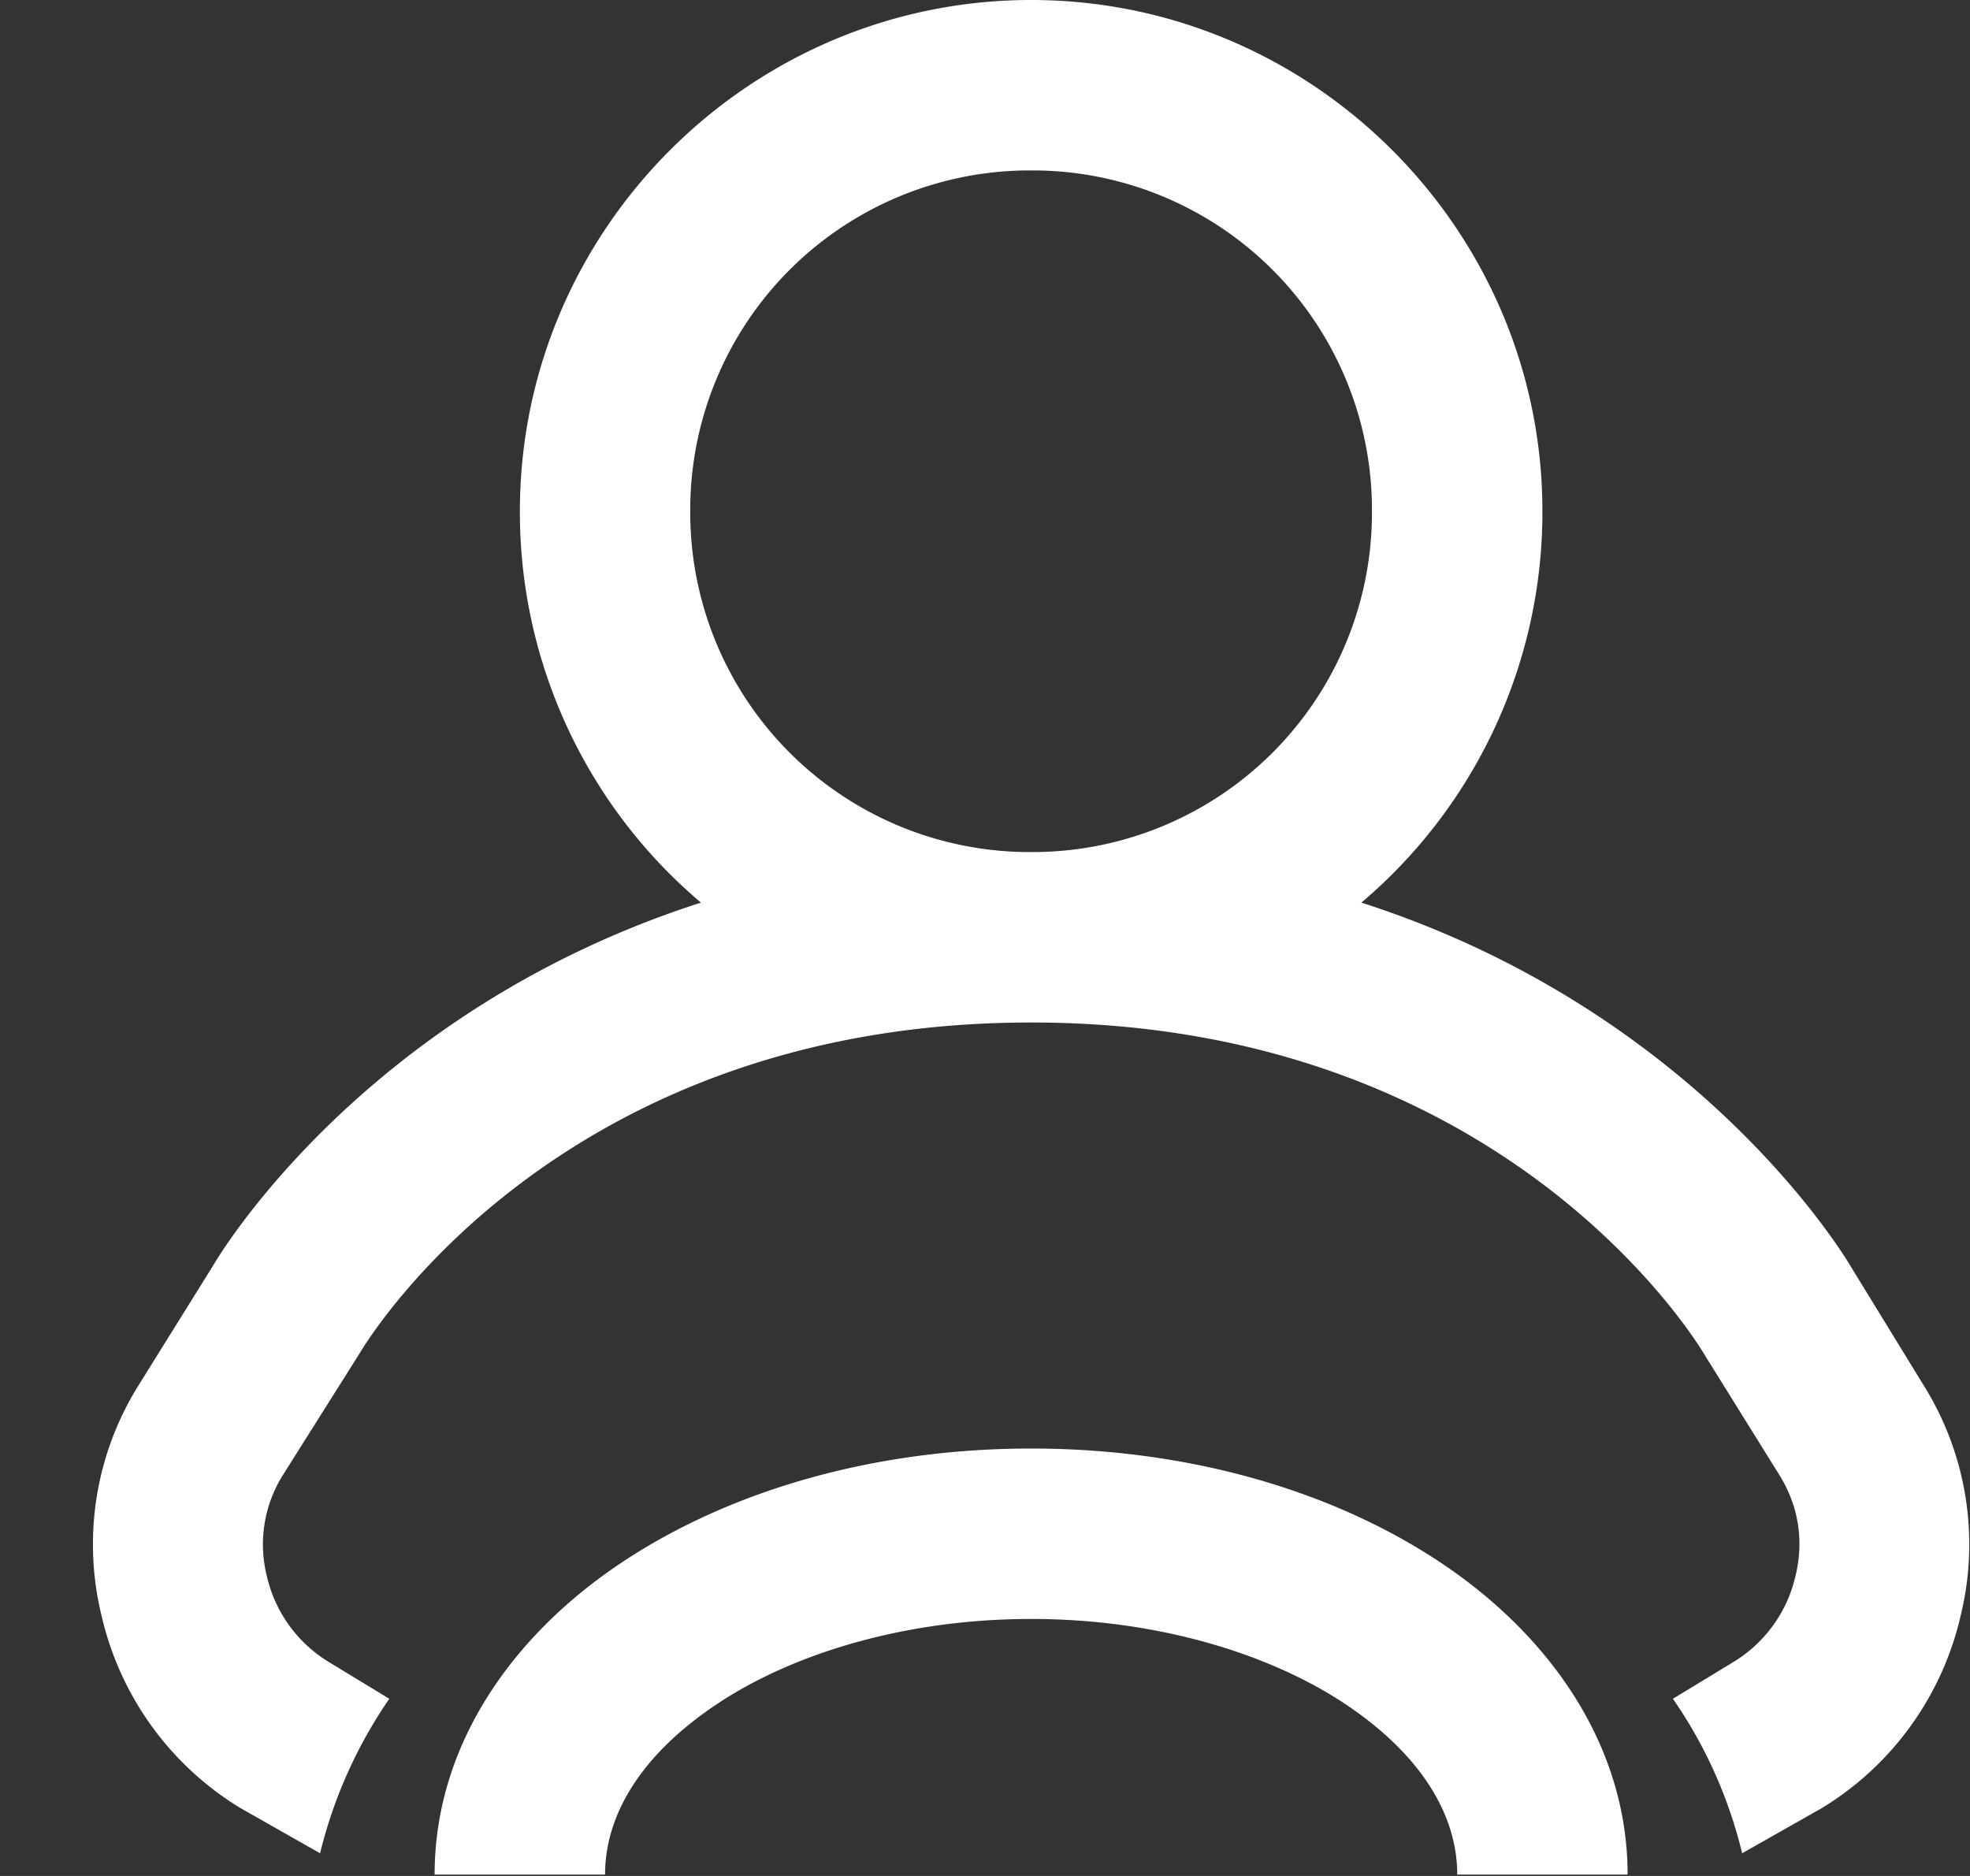<svg width="21" height="20" fill="none" xmlns="http://www.w3.org/2000/svg"><rect width="100%" height="100%" fill="#333333" stroke="none"/><path d="M10.992 0c-2.999 0-5.45 2.452-5.45 5.45a5.45 5.45 0 001.93 4.173c-3.57 1.147-5.124 3.74-5.195 3.861l-.795 1.277a3.199 3.199 0 00-.398 2.47 3.253 3.253 0 001.477 2.044l.851.483a4.98 4.98 0 01.738-1.647l-.653-.397a1.45 1.45 0 01-.652-.909 1.39 1.39 0 01.17-1.078l.823-1.306c.085-.142 2.126-3.52 7.154-3.52 5.028 0 7.086 3.385 7.182 3.548l.795 1.278c.205.33.262.702.17 1.078a1.45 1.45 0 01-.653.909l-.653.397a4.91 4.91 0 01.738 1.647l.852-.483a3.254 3.254 0 001.476-2.044 3.2 3.2 0 00-.398-2.47l-.766-1.249c-.082-.142-1.654-2.742-5.223-3.889a5.456 5.456 0 001.93-4.173c0-2.998-2.452-5.45-5.45-5.45zm0 1.817a3.618 3.618 0 013.633 3.633 3.618 3.618 0 01-3.633 3.634A3.618 3.618 0 017.358 5.45a3.618 3.618 0 013.634-3.633zm0 13.626c-1.668 0-3.208.443-4.372 1.22-1.164.777-1.987 1.948-1.987 3.322H6.45c0-.635.383-1.278 1.192-1.817.809-.54 2.008-.908 3.35-.908 1.341 0 2.54.369 3.35.908.808.54 1.192 1.182 1.192 1.817h1.816c0-1.373-.823-2.544-1.987-3.322-1.163-.777-2.704-1.22-4.371-1.22z" fill="#fff"/></svg>